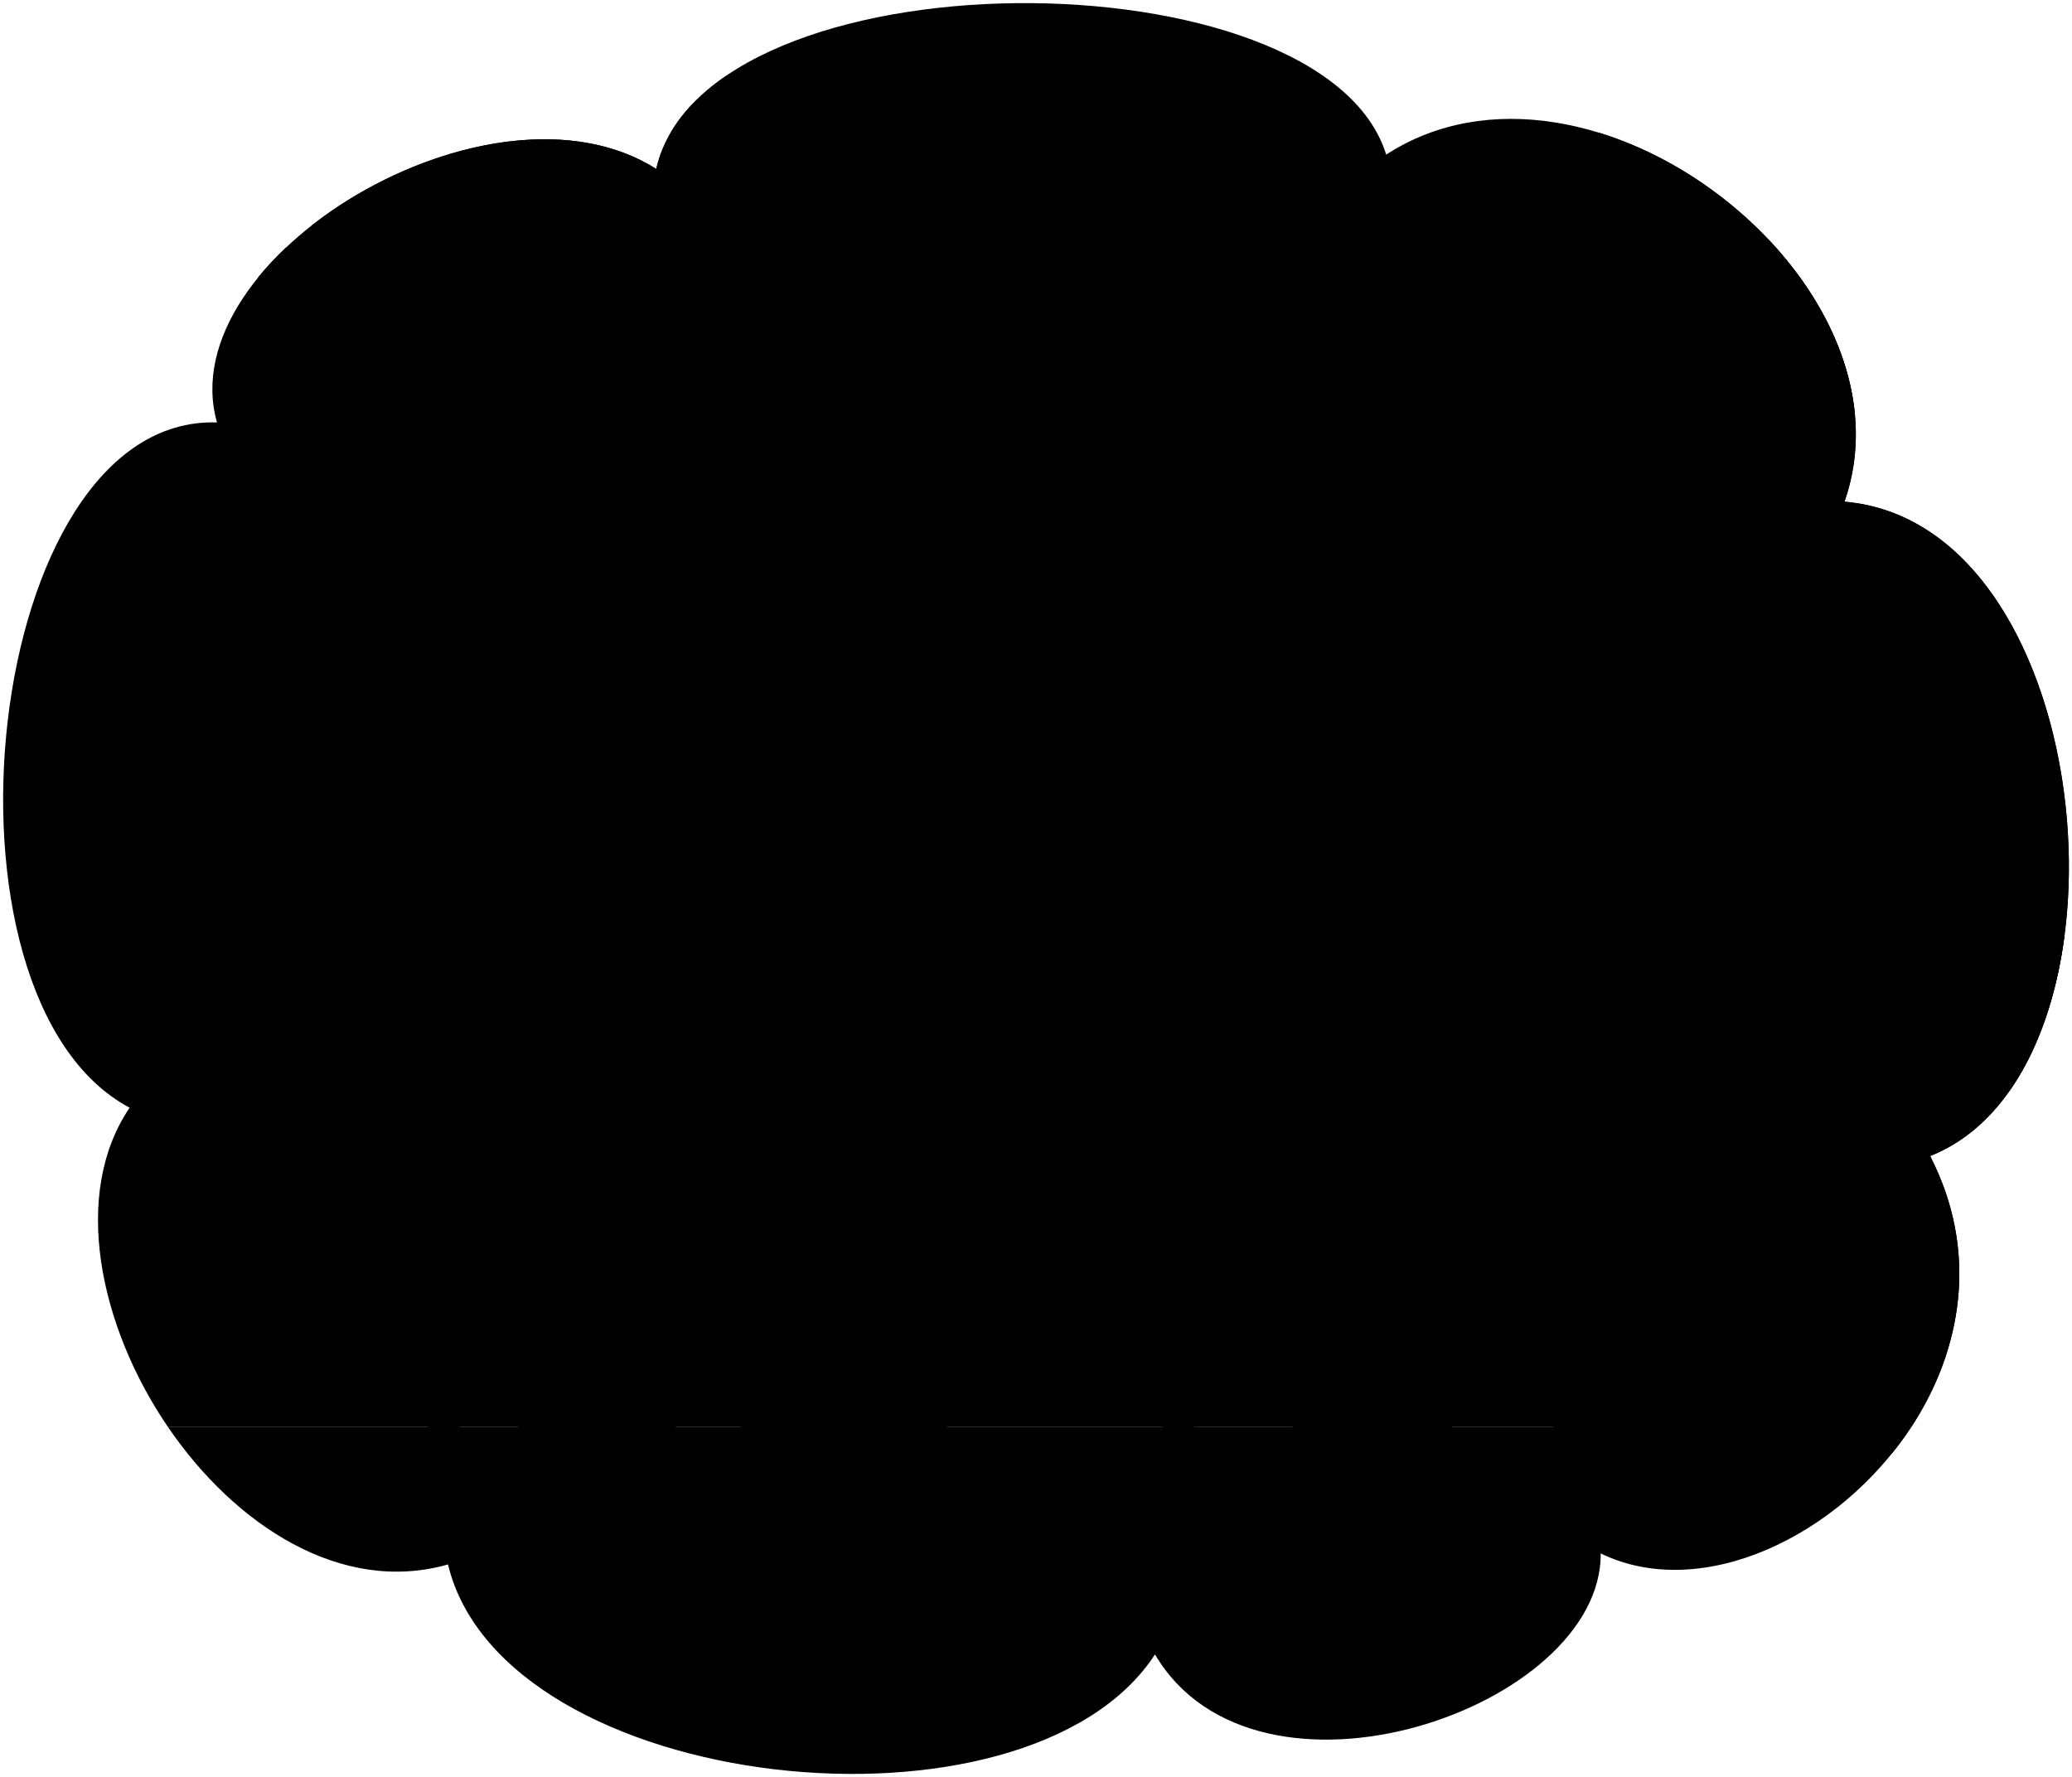 <svg viewBox="0 0 335.45 287.68">
  <path class="dishroomFloor" d="M27.2,231.03c10.86,15.92,28.09,27.16,45.33,22.24,8.97,37.25,93.76,46.33,114.46,14.57,16.48,27.95,72.36,8.76,72.16-16.35,16.31,7.91,38.62-2.7,50.26-20.46H27.2Z"/>
  <path class="dishroomWall" d="M27.2,231.03H309.42c8.14-12.42,11.06-28.34,3.06-43.88,35.29-13.97,27.78-102.38-13.86-105.93,12.45-35.64-41.29-77.51-74.2-56.19-10.26-33.08-110.08-33.08-118.18,2.32-26.79-16.96-78.69,14.38-71.11,41.04-37.94-1.2-47.7,93.07-14.14,110.94-9.41,13.83-5,35.26,6.21,51.7Z"/>
  <g class="stepFront">
    <path d="M312.48,187.15c2.84-1.12,5.4-2.73,7.7-4.74h-61.31v17.65h57.86c-.66-4.28-2.04-8.61-4.25-12.91Z"/>
    <path d="M255.17,217.71h60.4c1.6-5.62,2.1-11.58,1.16-17.65h-61.56v17.65Z"/>
    <path d="M251.47,235.36h54.78c4.41-5.36,7.72-11.79,9.32-17.65h-64.1v17.65Z"/>
  </g>
  <g class="door">
    <path class="doorLightFront" d="M298.61,81.22c8.55-24.46-14.08-51.84-39.75-59.74V182.41h61.31c26.16-22.92,16.73-97.92-21.56-101.19Z"/>
    <g class="steelLight">
      <path d="M334.24,151.47h-70.22v25.42h61.11c4.82-6.72,7.83-15.67,9.11-25.42Z"/>
      <rect x="264.02" y="84.57" width="18.38" height="44.02"/>
    </g>
    <path class="glassLight" d="M286.33,38.79c-1.59,2.79-2.5,6.02-2.5,9.47,0,9.68,7.17,17.68,16.48,18.99-.9-10.23-6.22-20.25-13.98-28.46Z"/>
  </g>
  <path class="busingWall" d="M210.12,12.31H117.5c-5.82,3.99-9.88,9-11.26,15.04-15.65-9.9-39.86-3.33-55.79,9.16V111.4H210.12V12.31Z"/>
  <g class="dishroomSink">
    <g class="steelDark">
      <polygon points="77.62 234.99 66.11 234.99 69.32 231.03 69.32 200.03 74.42 200.03 74.42 231.03 77.62 234.99"/>
      <polygon points="196.55 234.99 185.04 234.99 188.25 231.03 188.25 200.03 193.35 200.03 193.35 231.03 196.55 234.99"/>
    </g>
    <path class="porcelainDark" d="M60.38,172.83H202.57v17.32c0,5.47-4.44,9.91-9.91,9.91H70.29c-5.47,0-9.91-4.44-9.91-9.91v-17.32h0Z"/>
    <path class="porcelainMedium" d="M60.18,172.83H202.28c5.4,0,5.4-7.65,0-7.65H60.18c-5.43,0-5.43,7.65,0,7.65Z"/>
  </g>
  <g class="conveyorBelt">
    <path class="ironMedium" d="M41.83,96.87c0,9.39,7.61,17,17,17H202.92c9.39,0,17-7.61,17-17V34.09c0-9.39-7.61-17-17-17H111.87c-1.25,1.35-2.33,2.77-3.23,4.29h93.18c7.55,0,13.66,6.12,13.66,13.66v60.88c0,7.55-6.12,13.66-13.66,13.66H59.93c-7.55,0-13.66-6.12-13.66-13.66V40.1c-1.61,1.53-3.1,3.12-4.44,4.75v52.01Z"/>
    <polygon class="patinaMediumDark" points="16.23 158.98 33.56 164.65 33.56 85.22 16.23 90.89 16.23 158.98"/>
    <g class="patinaDarker">
      <polygon points="16.23 158.98 33.56 164.65 69.36 161.69 52.41 157.23 16.23 158.98"/>
      <polygon points="69.36 88.18 51.46 92.66 16.23 90.89 33.56 85.22 69.36 88.18"/>
    </g>
    <g class="patinaMedium">
      <rect x="151.56" y="21.38" width="46.89" height="79.42"/>
      <polygon points="69.36 161.69 33.56 164.65 33.56 85.22 69.36 88.18 69.36 161.69"/>
    </g>
    <line class="carDisplayLine" x1="33.56" y1="124.94" x2="16.23" y2="124.94"/>
  </g>
  <g class="liz">
    <path class="lizShoe" d="M232.42,228.07c3.64,2.28,4.2,7.15,3.97,13.52-.1,2.7-33.08,3.1-33.27,.41-.57-8.01,5.7-11.96,13.82-13.76l15.48-.18Z"/>
    <path class="lizJeans" d="M212.4,171.38c-.4,18.15,1.89,38.01,4.3,56.87,.26,2.07,15.93,1.91,15.97-.18,.25-12.42,1.82-22.6,4.71-31.57,1.88-7.4,7.41-10.92,4.96-25.59l-29.94,.47Z"/>
    <path class="lizShirt" d="M240.12,122.93c9.77,14.29,1.64,26.06,3.1,31.52,2.66,9.96,2.91,14.75,.3,17.35-4.84,4.83-32.1,4.68-32.91,.17-.64-2.99,3.84-9.02-.78-22.85-3.83-11.44,10.92-21.67,12.97-26.65l17.33,.46Z"/>
    <g class="skinIndian">
      <path d="M211.92,83.9c-1.38,2.9-3.25,8.42-2.57,11.92,.82,4.21-5.1,4.48-4.69,8.61-.11,2.71,3.78,2.39,3.91,4.31,.02,4.64,1.1,8.76,3.72,10.95,2.12,1.78,9.57,2.31,11.17,.26,13.47-19.4,15.72-34.34-11.54-36.04Z"/>
      <path d="M205.05,149.51c-8.86,1.92-11.13-8.25-25-6.26-2.69,.39-4.63,4.57,4.1,5.29,4.96,.41,8.07,4.34,5.92,6.07-3.41,2.75-2.76,7.09,1.78,5.33,3.11-1.21,3.14-5.2,12.36-1.92l.84-8.51Z"/>
      <path d="M204.97,159.96c2.55,1.92,3.53,6.62,5.56,6.92,6.58,.15,12.97-9.03,18.49-17.79-3.95-1.42-7.47-3.38-10.52-5.94-3.08,4.52-5.07,6.66-6.77,10.3-1.15-.38-.41-7.53-6.22-5.16-3.56,1.45-7.84,7.84-.53,11.67Z"/>
    </g>
  </g>
  <g class="bennett">
    <g class="bennettShoe">
      <path d="M134.23,223.31c13.27-.08,20.73,1.44,18.83,11.22-.5,2.54-29.35,7.89-30.86,5.71-2.65-3.84-2.54-8.03-1.94-12.96l13.97-3.96Z"/>
      <path d="M100.38,228.78c10.11,1.12,16.39,4.65,14.2,13.93-.51,2.14-31.11,1.89-31.84-.73-1.02-3.64-.06-9.92,2.33-13.05l15.31-.15Z"/>
    </g>
    <path class="bennettJeans" d="M84.71,172.7c-2.6,10.19,1.23,20.42,.69,30.2-.61,10.98-1.65,20.86-.7,25.48,.38,1.89,16.37,2.43,16.42,.44,1.73-6.17,2.64-18.23,4.05-29.9,5.48,7.06,10.33,16.76,13.97,27.65,.58,2.5,16.59-1.39,16.01-3.89-2.64-14.3-8.53-30.81-13.84-48.14l-36.61-1.83Z"/>
    <path class="dishroomShirt" d="M113.58,115.3c9.39,1.06,9.39,13.5,19.17,21.18-3.59,1.63-7.49,6.98-8.08,12.28-1.34-.21-2.25-.95-3.33-1.76l-1.96,28.69s-37.16,.69-36.37-4.81c.61-6.14,2.11-13.18,2.22-21.96-1.45-.28-3.91-.83-4.07-2.4-.84-8.41,.29-13.97,2.16-22.2,2.56-8.09,9.14-8.74,15.95-10.78l14.31,1.75Z"/>
    <path class="dishroomApron" d="M99.27,113.55c3.43,5.99,2.86,12.12,4.98,13.32,2.45,2.01,11.71,2.74,11.59-1.52-.16-5.45-1.23-7.47-2.25-10.05,2.9,.36,4.78,1.79,6.81,4.72,3.03,10.44,1.68,17.35,.95,27-5.31,12.44,1.52,15.55,3.82,34.55,.57,6.04-39.21,6.52-38.93,.4,.6-11.87,1.65-22.71,3.16-32.51,11.36,4.91,18.75-12.18,7.38-17.08,1.63-9.42-.11-12.77-2.71-17.05,1.85-.71,3.56-1.3,5.2-1.76Z"/>
    <g class="book">
      <polygon class="paperDark" points="102.85 130.82 107.12 131.87 106.43 154.54 102.41 154.07 102.85 130.82"/>
      <g class="bookCover">
        <path d="M102.41,154.07l.44-23.25-6.08,.31c-.19,8.55,1.4,15.22-1.73,15.85-1.95,7.62,1.59,8.69,7.37,7.08Z"/>
        <path d="M82.72,146.98c-.82-.37-1.47-.9-1.55-1.68-.49-4.86-.31-9.09,.28-13.39l-5.13,.26,.03,22.15,6.84-.07c-.39-1.75-.52-6.4-.47-7.28Z"/>
      </g>
    </g>
    <g class="bennettSleeves">
      <path d="M82.72,146.98c3.77,1.32,10.1,.98,12.33,0,.71,1.89,2.23,4.39,1.82,5.09-.65,1.71-11.38,6.68-12.5,5.24-1.12-.89-1.66-4.94-1.65-10.33Z"/>
      <path d="M131.98,136.89c-3.35,1.99-6.76,6.95-7.31,11.88,.44,.84,5.65,2.77,9.14,2.94,.33-3.63,2.72-8.98,4.77-10.7-2.72-1.31-5.06-2.66-6.6-4.12Z"/>
    </g>
    <path class="cafeteriaHatMesh" d="M125.08,57.19c-3.02-5.88-16.66-5.7-26.49-.59-8.62,4.48-14.63,12.56-12.93,19.04,8.93-8.88,30.66-16.29,39.41-18.44Z"/>
    <path class="cafeteriaHat" d="M89.87,92.25c-1.34,.56-7.39-14.43-6.51-15.59,8.69-11.42,30.65-21.17,43.17-20.41,2.12,.13,9.92,13.11,8.07,14.15-10.2,2.06-33.79,12.05-44.72,21.85Z"/>
    <g class="cafeteriaHatLogo">
      <path class="dullYellowMedium" d="M131.78,62.54c-4.68-3.58-9.46-.52-11.04-1.57-2.26-1.51-5.48,.18-4.71,1.24,.96,1.32-.74,.96,.47,2.52,1.66,2.15,5.36,.91,5.77,1.14,2.46,1.42,2.32,8.3,12.22,2.13-.53-1.51-1.55-3.52-2.71-5.46Z"/>
    </g>
    <path class="cafeteriaHatDark" d="M134.65,66.01c-11.05,1.47-21.37,9.89-22.94,11.79l25.82,.99c16.77-7.12,11.52-14.7-2.88-12.78Z"/>
  </g>
  <g class="hairBlack">
    <path d="M221.56,92.44c-10.9-.89-21.14-15.94-11.3-16.6,4.22-.28,12.8-9.02,28.06-3.42,20.28,7.45,15.02,20.26,17.74,27.86,3.52,9.86-1.9,22.32-18.41,24.84-10.25,1.57-23.84,.65-20.25-5.35s7.11-12.42,4.17-27.34Z"/>
    <path d="M92.99,97.8c-1.49-1.42-2.62-3.31-3.12-5.55,12.23-12.15,34.6-22.89,47.7-15.78,.06,3.59-.23,7.78-4.51,6.87l-40.07,14.46Z"/>
  </g>
  <path class="hairOverlapLine" d="M221.56,92.44c8.47,.77,9.49-3.98,1.04-6.66"/>
  <g class="skinEastAsian">
    <path d="M99.27,113.55c.56-7.85-.89-11.22-5.79-15.75,1.51-.7,2.58-2.24,3.33-3.24-4.98-8.86,2.38-13.69,4.28-6.61l2.48,.7c.03-1.67,1.39-2.85,2.04-4.48,6.72,.87,11.54-2.3,15.81-8.22,1.41,3.95,6.56,6.21,12.12,7.38-2.11,6.45,.65,10.63-2.36,17.73-3.14,7.43-9.55,12.6-17.53,11.92-.18,.8-.22,1.58-.07,2.32-3.46,2.41-12.1,1.33-14.31-1.75Z"/>
    <path d="M129.38,142.44c-3.11-2.91-6.69-.6-5.43,4.05-7.08-1.05-8.67,5.08-11.34,6.54-2.23,1.22-10.23-.04-16.41-.18-1.86,1.55-6.96,3.97-9.85,4.58,1.84,3.71,3.78,6.37,5.81,6.85,3.92,.92,18.36-3.93,26.23-2.11,10.42,2.41,14.29-4.02,12.17-11.48,1.88-3.58,.47-6.72-1.17-8.26Z"/>
    <path d="M163.56,146.04c2.73-2.18,2.8-5.72-1.1-5.84-4.54-.15-7.32,4.5-10.97,5.06-1.37,.21-9.04-2.71-13.54-3.61-1.69,1.95-3.44,5.89-3.99,9.03,2.03,1.07,13.57,.1,14.93,.92,5.48,3.29,8.9,6.96,14.91,8.06,5.23,.96,10.77-4.79,11.03-7.95,.35-4.17-7.27-1.95-11.27-5.67Z"/>
  </g>
  <g class="lancetPen">
    <path class="penCapLight" d="M154.76,153.39c-1.68,1.25-3.29,2.58-4.79,4.02-2.33,2.23,1.66,5.14,4.26,3.91,2.5-1.18,4.82-2.39,7-3.68,.07-3.03-3.66-4.57-6.46-4.26Z"/>
    <path class="lancetPenLight" d="M169.23,145.01c-4.89,2.28-9.93,5.01-14.46,8.38,2.8-.31,6.53,1.23,6.46,4.26,4.43-2.61,8.3-5.56,12.04-9.35,2.31-2.34-1.06-4.68-4.04-3.29Z"/>
  </g>
  <g class="clothesOverlapLine">
    <path d="M218.5,143.15c-1.75-1.38,.68-5.79,1.92-7.88"/>
    <path d="M229.02,149.09c2.64,1.49,4.78-4.49,6.29-7.74"/>
    <path d="M105.17,198.91c.47-4.01,.82-8.21,1.04-12.6"/>
  </g>
  <g class="blackDark__noStroke">
    <path d="M124.21,102.95c-5.06,.57-4.78,8.12-11.05-1.12,2.71,1.05,6.8,2.41,11.05,1.12Z"/>
    <ellipse cx="214.55" cy="98.29" rx="1.59" ry="3.19" transform="translate(-2.3 5.18) rotate(-1.38)"/>
    <ellipse cx="118" cy="88.12" rx="3.1" ry="1.55" transform="translate(17.57 195.83) rotate(-83.75)"/>
    <ellipse cx="128.24" cy="88.81" rx="3.1" ry="1.55" transform="translate(26.01 206.62) rotate(-83.75)"/>
  </g>
  <g class="skinDisplayLine">
    <path d="M213.03,94.11c2.53-.37,5.76,1.92,6.17,4.63"/>
    <path d="M124.27,92.73c4.45,1.17,2.81,7.39-1.64,6.21"/>
    <path d="M120.07,85.01c0-2.84-4.15-2.97-6.97,.04"/>
    <path d="M130.02,86.21c.17-1.61-2.04-3.25-5.31-.64"/>
  </g>
  <g class="skinOverlapLine">
    <line x1="211.73" y1="153.45" x2="209.61" y2="157.08"/>
    <path d="M96.81,94.55c1.01,1.07,2.11,1.85,3.31,2.29"/>
    <path d="M104.22,109.6c2.55,1.78,5.71,2.89,9.43,3.39"/>
    <path d="M130.54,150.7c-.68,1.18-1.45,2.04-2.3,2.5"/>
    <path d="M123.94,146.49c.23,.88-.25,1.68-1.74,2.39"/>
  </g>
</svg>